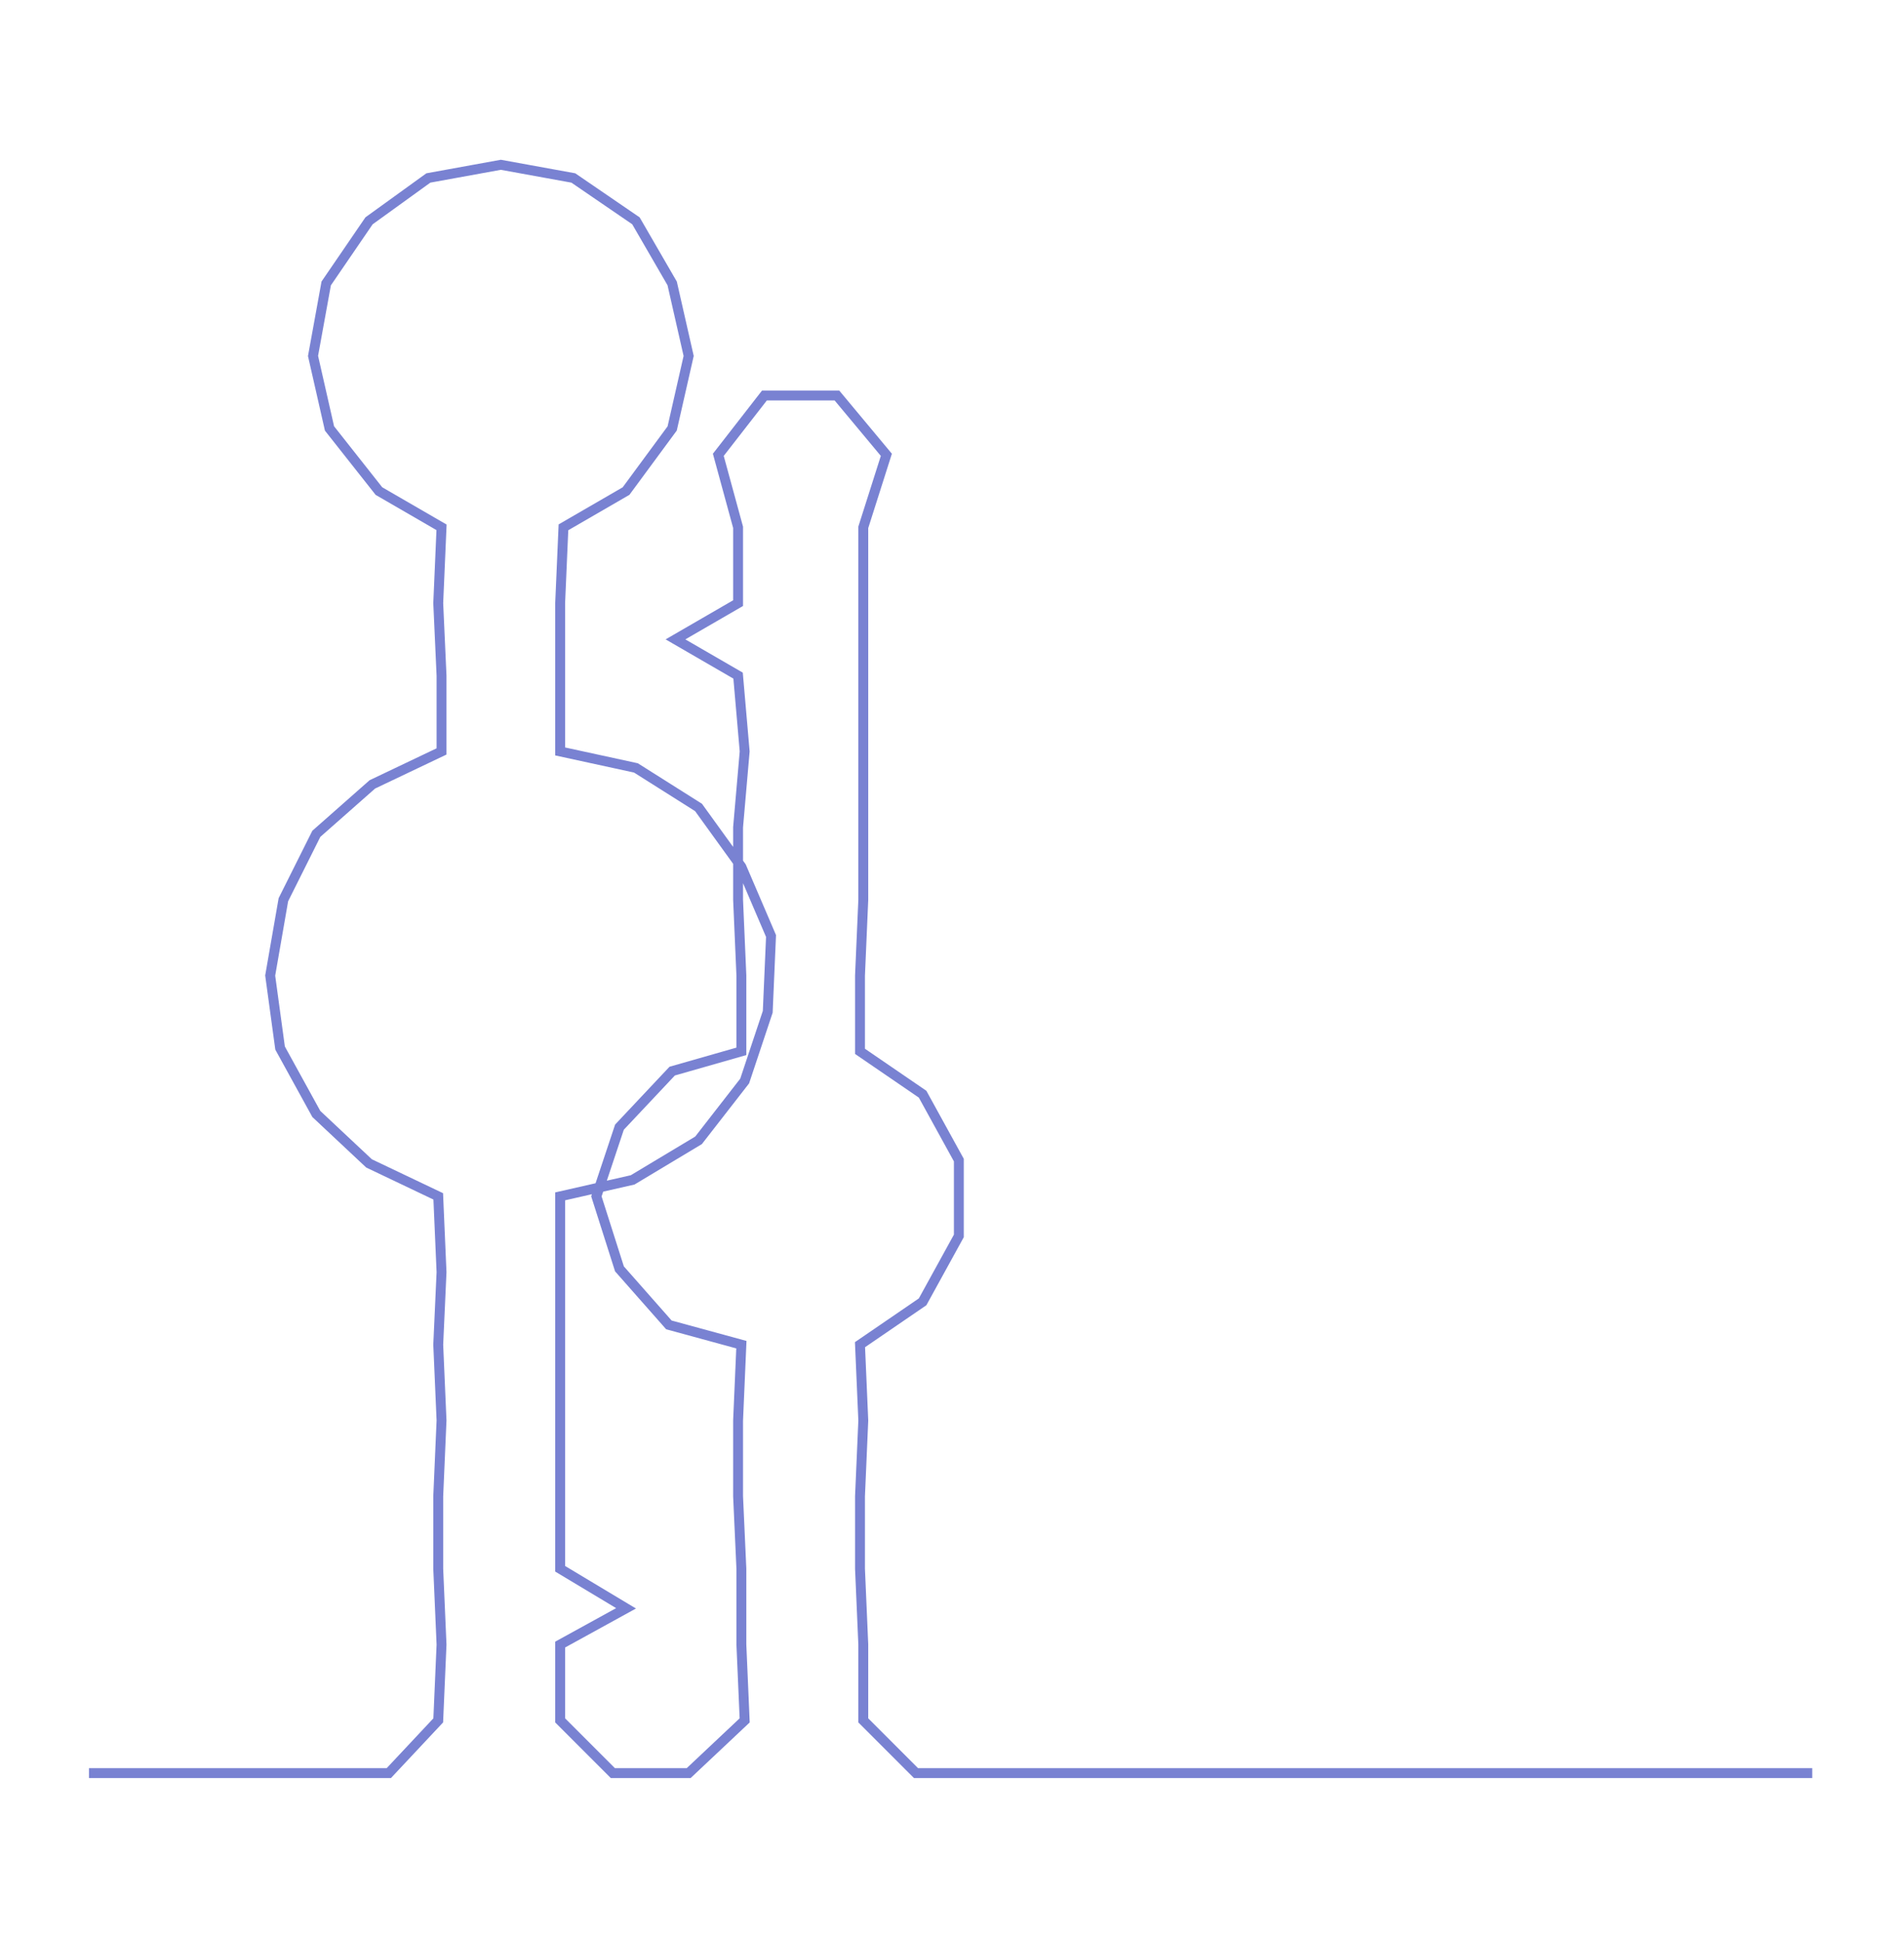 <ns0:svg xmlns:ns0="http://www.w3.org/2000/svg" width="294.384px" height="300px" viewBox="0 0 577.844 588.867"><ns0:path style="stroke:#7982d2;stroke-width:3px;fill:none;" d="M27 538 L27 538 L50 538 L72 538 L95 538 L118 538 L133 522 L134 499 L133 476 L133 454 L134 431 L133 408 L134 386 L133 363 L112 353 L96 338 L85 318 L82 296 L86 273 L96 253 L113 238 L134 228 L134 205 L133 183 L134 160 L115 149 L100 130 L95 108 L99 86 L112 67 L130 54 L152 50 L174 54 L193 67 L204 86 L209 108 L204 130 L190 149 L171 160 L170 183 L170 205 L170 228 L193 233 L212 245 L225 263 L234 284 L233 307 L226 328 L212 346 L192 358 L170 363 L170 386 L170 408 L170 431 L170 454 L170 476 L190 488 L170 499 L170 522 L186 538 L209 538 L226 522 L225 499 L225 476 L224 454 L224 431 L225 408 L203 402 L188 385 L181 363 L188 342 L204 325 L225 319 L225 296 L224 273 L224 251 L226 228 L224 205 L205 194 L224 183 L224 160 L218 138 L232 120 L254 120 L269 138 L262 160 L262 183 L262 205 L262 228 L262 251 L262 273 L261 296 L261 319 L280 332 L291 352 L291 375 L280 395 L261 408 L262 431 L261 454 L261 476 L262 499 L262 522 L278 538 L301 538 L323 538 L346 538 L369 538 L391 538 L414 538 L437 538 L459 538 L482 538 L505 538 L527 538 L550 538" /></ns0:svg>